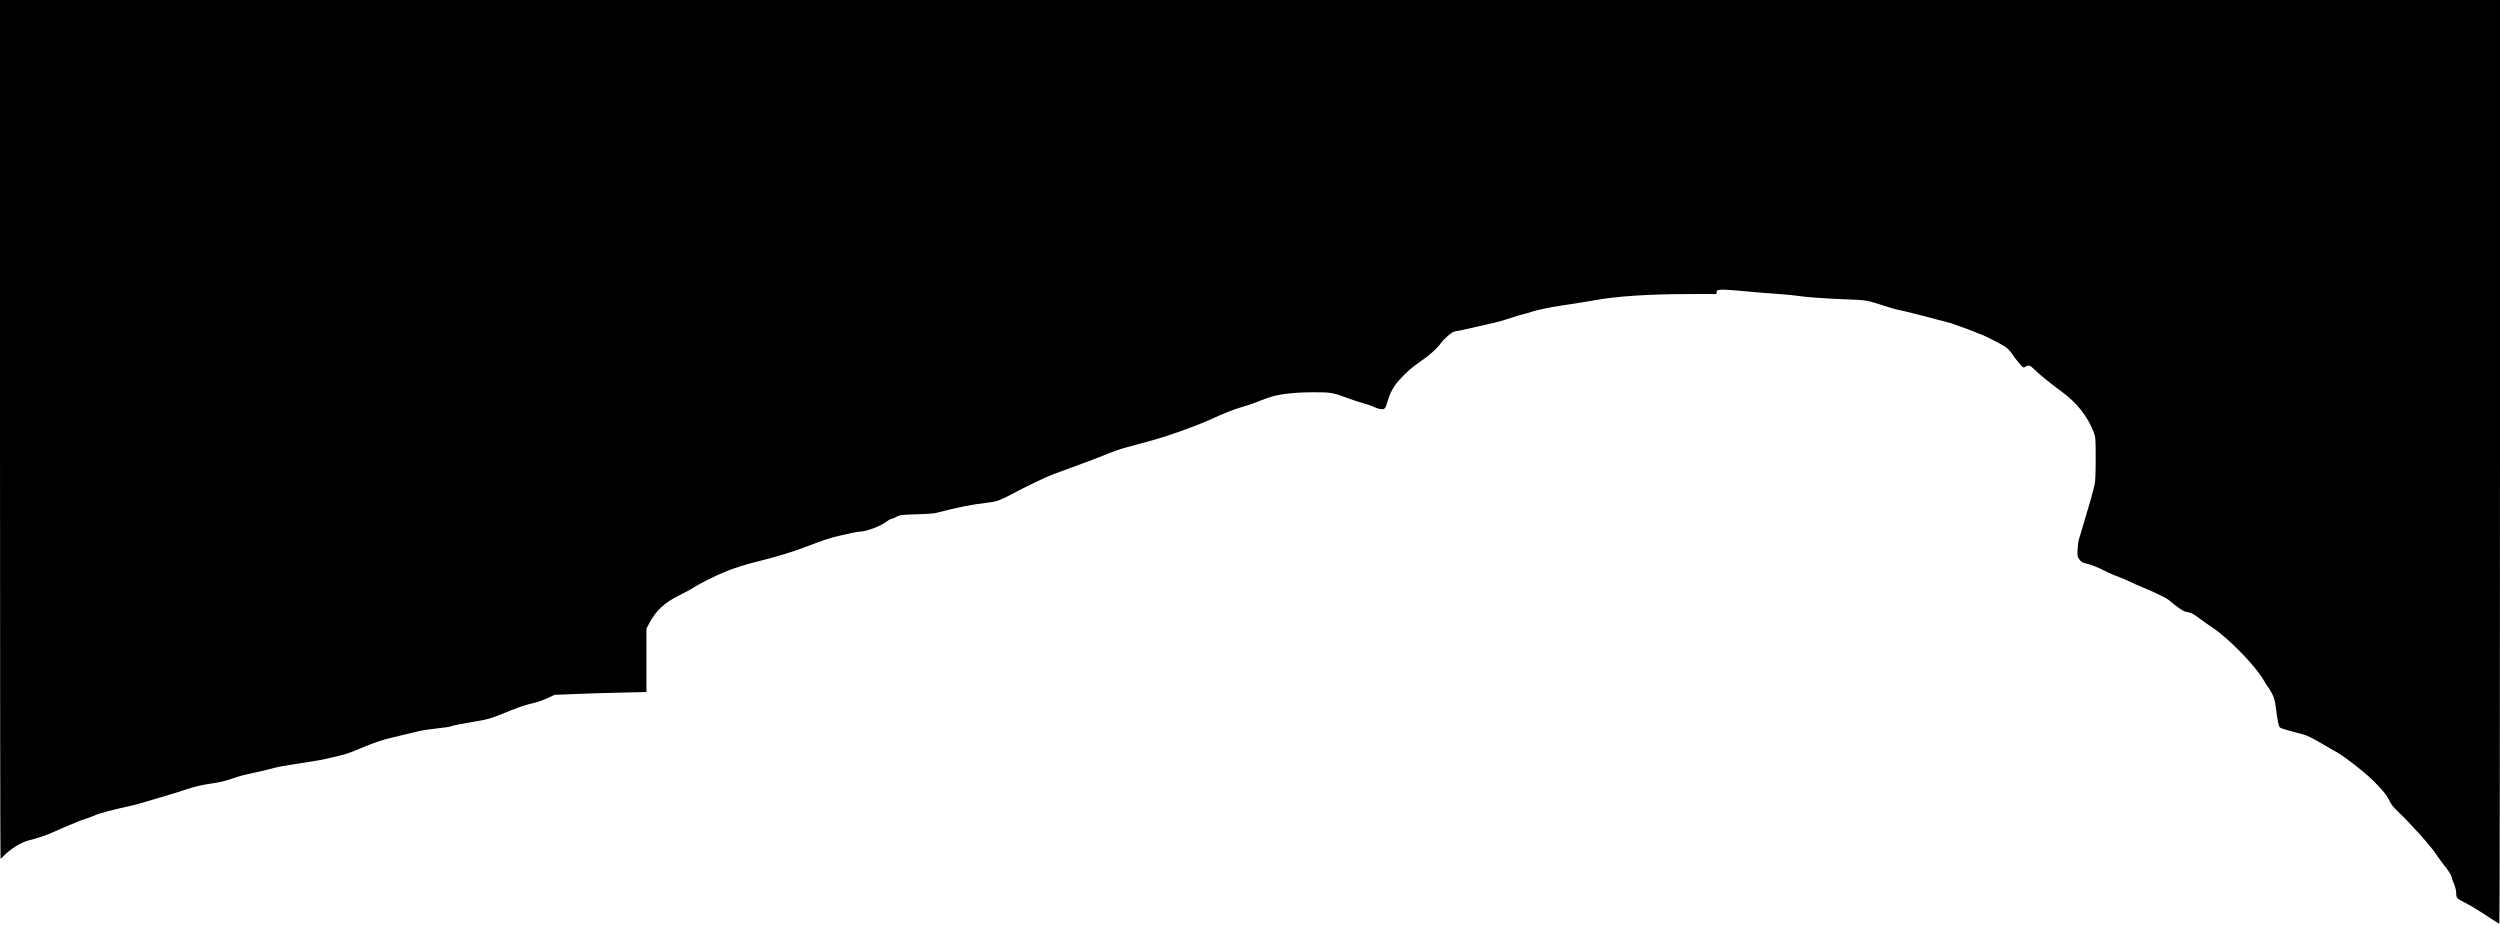 <?xml version="1.0" standalone="no"?>
<!DOCTYPE svg PUBLIC "-//W3C//DTD SVG 20010904//EN"
 "http://www.w3.org/TR/2001/REC-SVG-20010904/DTD/svg10.dtd">
<svg version="1.0" xmlns="http://www.w3.org/2000/svg"
 width="2798pt" height="1036pt" viewBox="0 0 2798 1036"
 preserveAspectRatio="xMidYMid meet">

<g transform="translate(0,1036) scale(0.1,-0.1)"
fill="#000000" stroke="none">
<path d="M0 5555 c0 -2643 3 -4805 6 -4805 4 0 16 10 28 23 82 86 197 158 291
182 102 25 204 61 287 99 62 28 110 49 273 116 11 5 47 18 80 28 33 11 82 30
109 42 48 20 196 59 361 95 77 17 161 40 325 90 41 13 109 33 150 45 41 12
116 35 165 52 109 36 187 54 285 68 91 12 176 33 250 60 55 20 110 35 250 65
68 14 135 31 230 56 19 5 64 14 100 19 36 6 108 18 160 26 52 9 122 19 155 24
83 12 254 50 360 80 37 10 103 36 220 85 98 41 204 77 275 93 81 19 304 73
341 82 20 6 78 14 130 20 123 13 216 27 227 34 12 7 135 31 287 56 102 16 156
32 250 70 215 88 278 110 390 135 33 7 96 30 140 50 l80 38 220 9 c121 5 353
13 515 16 l295 7 0 355 0 355 29 55 c76 145 172 235 335 315 64 32 135 70 158
86 48 33 251 136 333 169 30 12 66 26 80 32 44 18 193 65 255 80 33 9 96 25
140 36 140 36 327 93 435 135 240 91 283 105 395 131 39 8 100 22 137 31 37 8
79 15 93 15 69 0 231 61 296 112 20 15 42 28 49 28 7 0 33 11 59 24 42 23 60
25 226 30 99 2 198 9 220 15 234 62 417 98 585 116 85 9 137 27 240 82 168 91
397 201 490 236 52 19 165 61 250 92 85 31 200 74 255 96 184 74 229 90 320
114 50 13 115 31 145 40 30 9 98 27 150 41 150 40 464 152 605 215 196 89 294
128 380 152 50 14 126 39 170 57 110 44 113 45 175 63 109 30 271 47 459 47
202 0 217 -3 396 -70 55 -20 132 -45 170 -55 39 -10 91 -29 117 -41 26 -13 62
-24 81 -24 39 0 43 6 76 117 12 40 40 100 63 135 55 83 175 200 275 268 113
76 203 155 249 219 40 55 130 131 155 131 8 0 91 17 184 39 94 22 206 48 250
57 44 9 125 32 180 51 55 19 120 39 145 44 24 5 69 18 100 29 56 19 197 49
325 69 156 23 333 51 380 60 234 45 603 69 1042 70 l322 1 3 23 c3 19 10 22
58 25 31 2 153 -7 270 -18 118 -12 280 -25 360 -30 80 -5 172 -14 205 -19 94
-16 320 -32 555 -41 226 -8 233 -9 430 -73 58 -19 119 -37 135 -40 60 -12 162
-37 255 -61 52 -14 140 -37 195 -51 159 -40 178 -46 210 -60 17 -7 39 -15 50
-18 29 -8 154 -55 192 -72 17 -8 34 -15 38 -15 14 0 223 -105 272 -137 31 -20
64 -54 81 -81 16 -26 51 -73 78 -104 46 -55 49 -57 71 -43 36 24 56 18 103
-31 45 -46 176 -153 307 -249 169 -124 286 -273 355 -450 22 -57 23 -73 23
-300 0 -165 -4 -257 -13 -295 -22 -90 -55 -210 -100 -355 -17 -55 -38 -127
-47 -160 -9 -33 -21 -71 -26 -85 -6 -13 -13 -63 -16 -110 -5 -78 -3 -88 18
-119 16 -23 36 -37 59 -43 79 -18 130 -38 250 -98 41 -21 103 -47 136 -58 34
-12 88 -35 120 -51 33 -16 99 -46 148 -66 49 -20 96 -41 105 -45 9 -5 50 -24
91 -43 41 -19 86 -45 101 -58 40 -38 136 -108 161 -118 13 -6 40 -12 60 -16
23 -3 63 -26 105 -59 38 -29 107 -78 153 -108 177 -116 481 -428 571 -584 13
-23 40 -66 61 -95 50 -75 68 -122 79 -214 16 -139 32 -215 46 -227 8 -7 63
-25 121 -40 59 -16 121 -32 139 -37 46 -12 115 -47 223 -111 52 -31 120 -71
151 -87 91 -51 307 -219 407 -317 106 -104 160 -171 189 -236 12 -28 47 -72
88 -110 144 -136 370 -388 430 -480 27 -41 68 -97 91 -125 44 -52 84 -118 84
-136 0 -6 6 -25 14 -42 24 -54 36 -99 36 -133 0 -53 9 -63 86 -100 41 -20 124
-68 184 -107 117 -77 200 -130 213 -135 4 -2 7 2323 7 5167 l0 5171 -13990 0
-13990 0 0 -4805z"/>
</g>
</svg>
